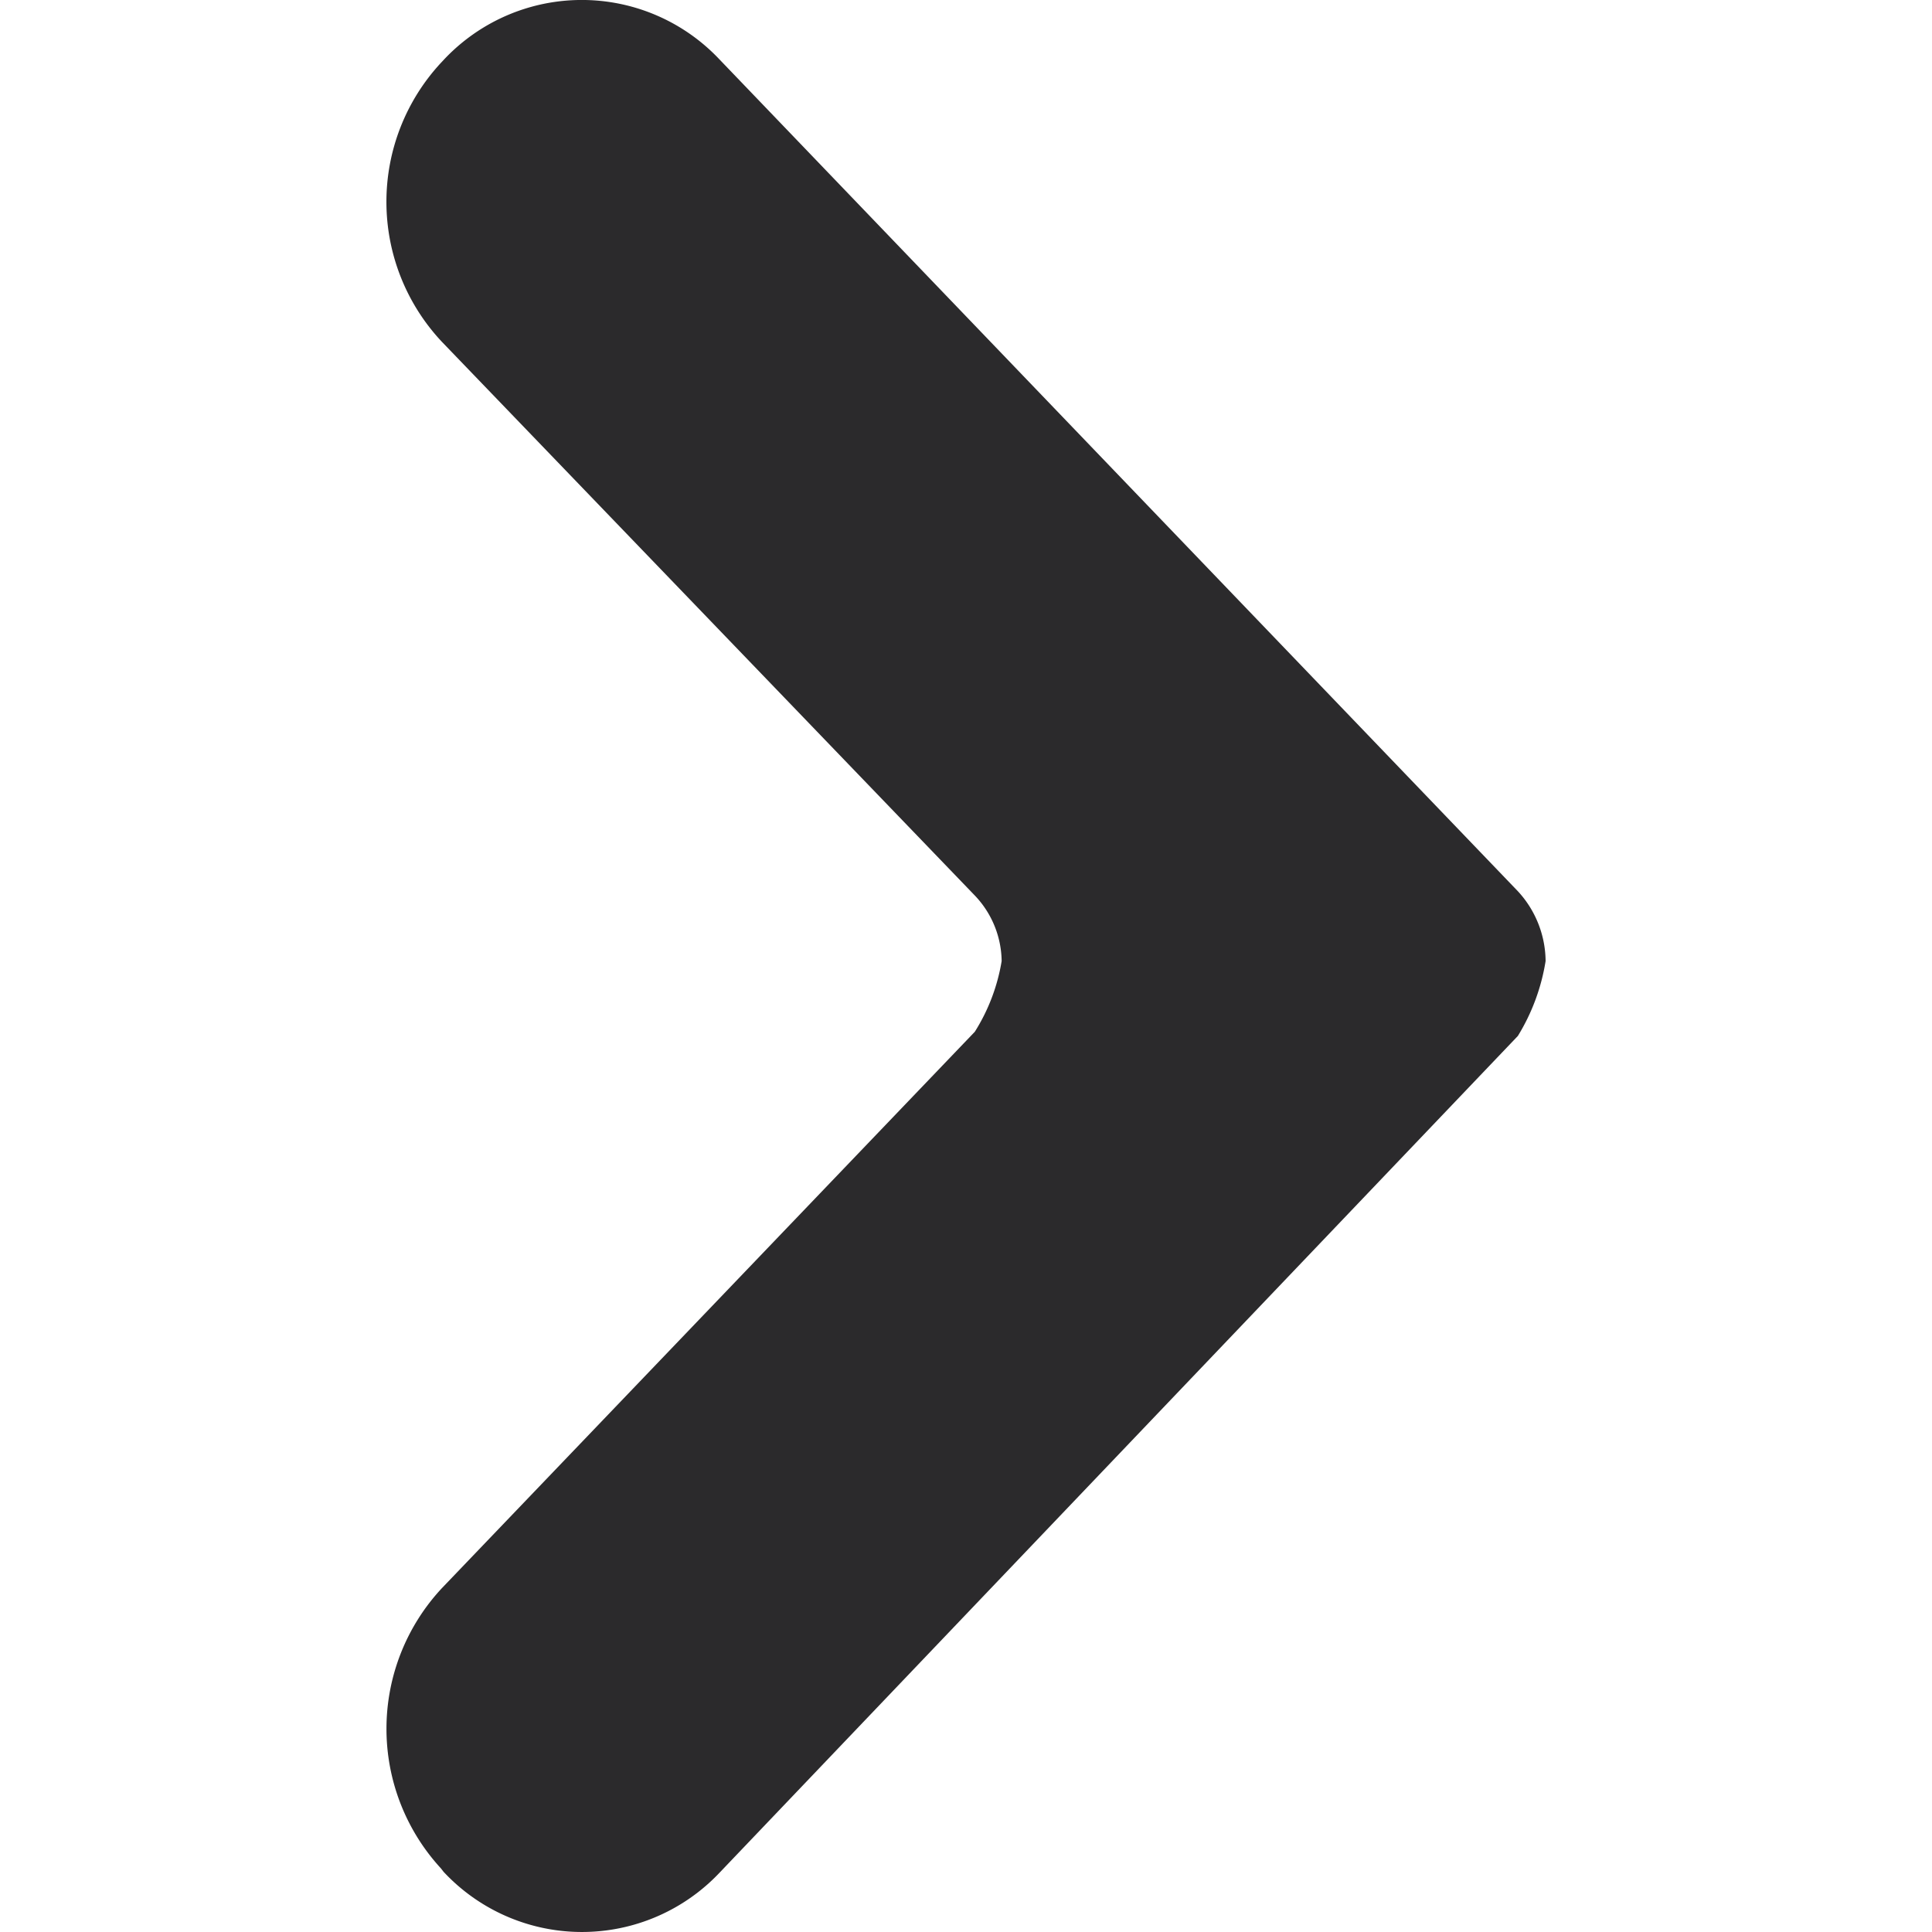 <svg width="20px" height="20px" viewBox="-4 0 20 20" xmlns="http://www.w3.org/2000/svg">
  <g id="Lager_15" data-name="Lager 15" transform="translate(-9 -5)">
    <path fill="#2B2A2C" id="Path_17" data-name="Path 17" d="M15.091,15.681a1.97,1.97,0,0,0,.278-.732,1,1,0,0,0-.278-.679L9.574,8.538a2.116,2.116,0,0,1-.01-2.887l.028-.03a1.958,1.958,0,0,1,2.854-.008l8.267,8.613a1.077,1.077,0,0,1,.287.723,2.115,2.115,0,0,1-.287.775l-8.267,8.665a1.959,1.959,0,0,1-2.854-.012l-.028-.036a2.134,2.134,0,0,1,.01-2.9Z" />
  </g>
</svg>
